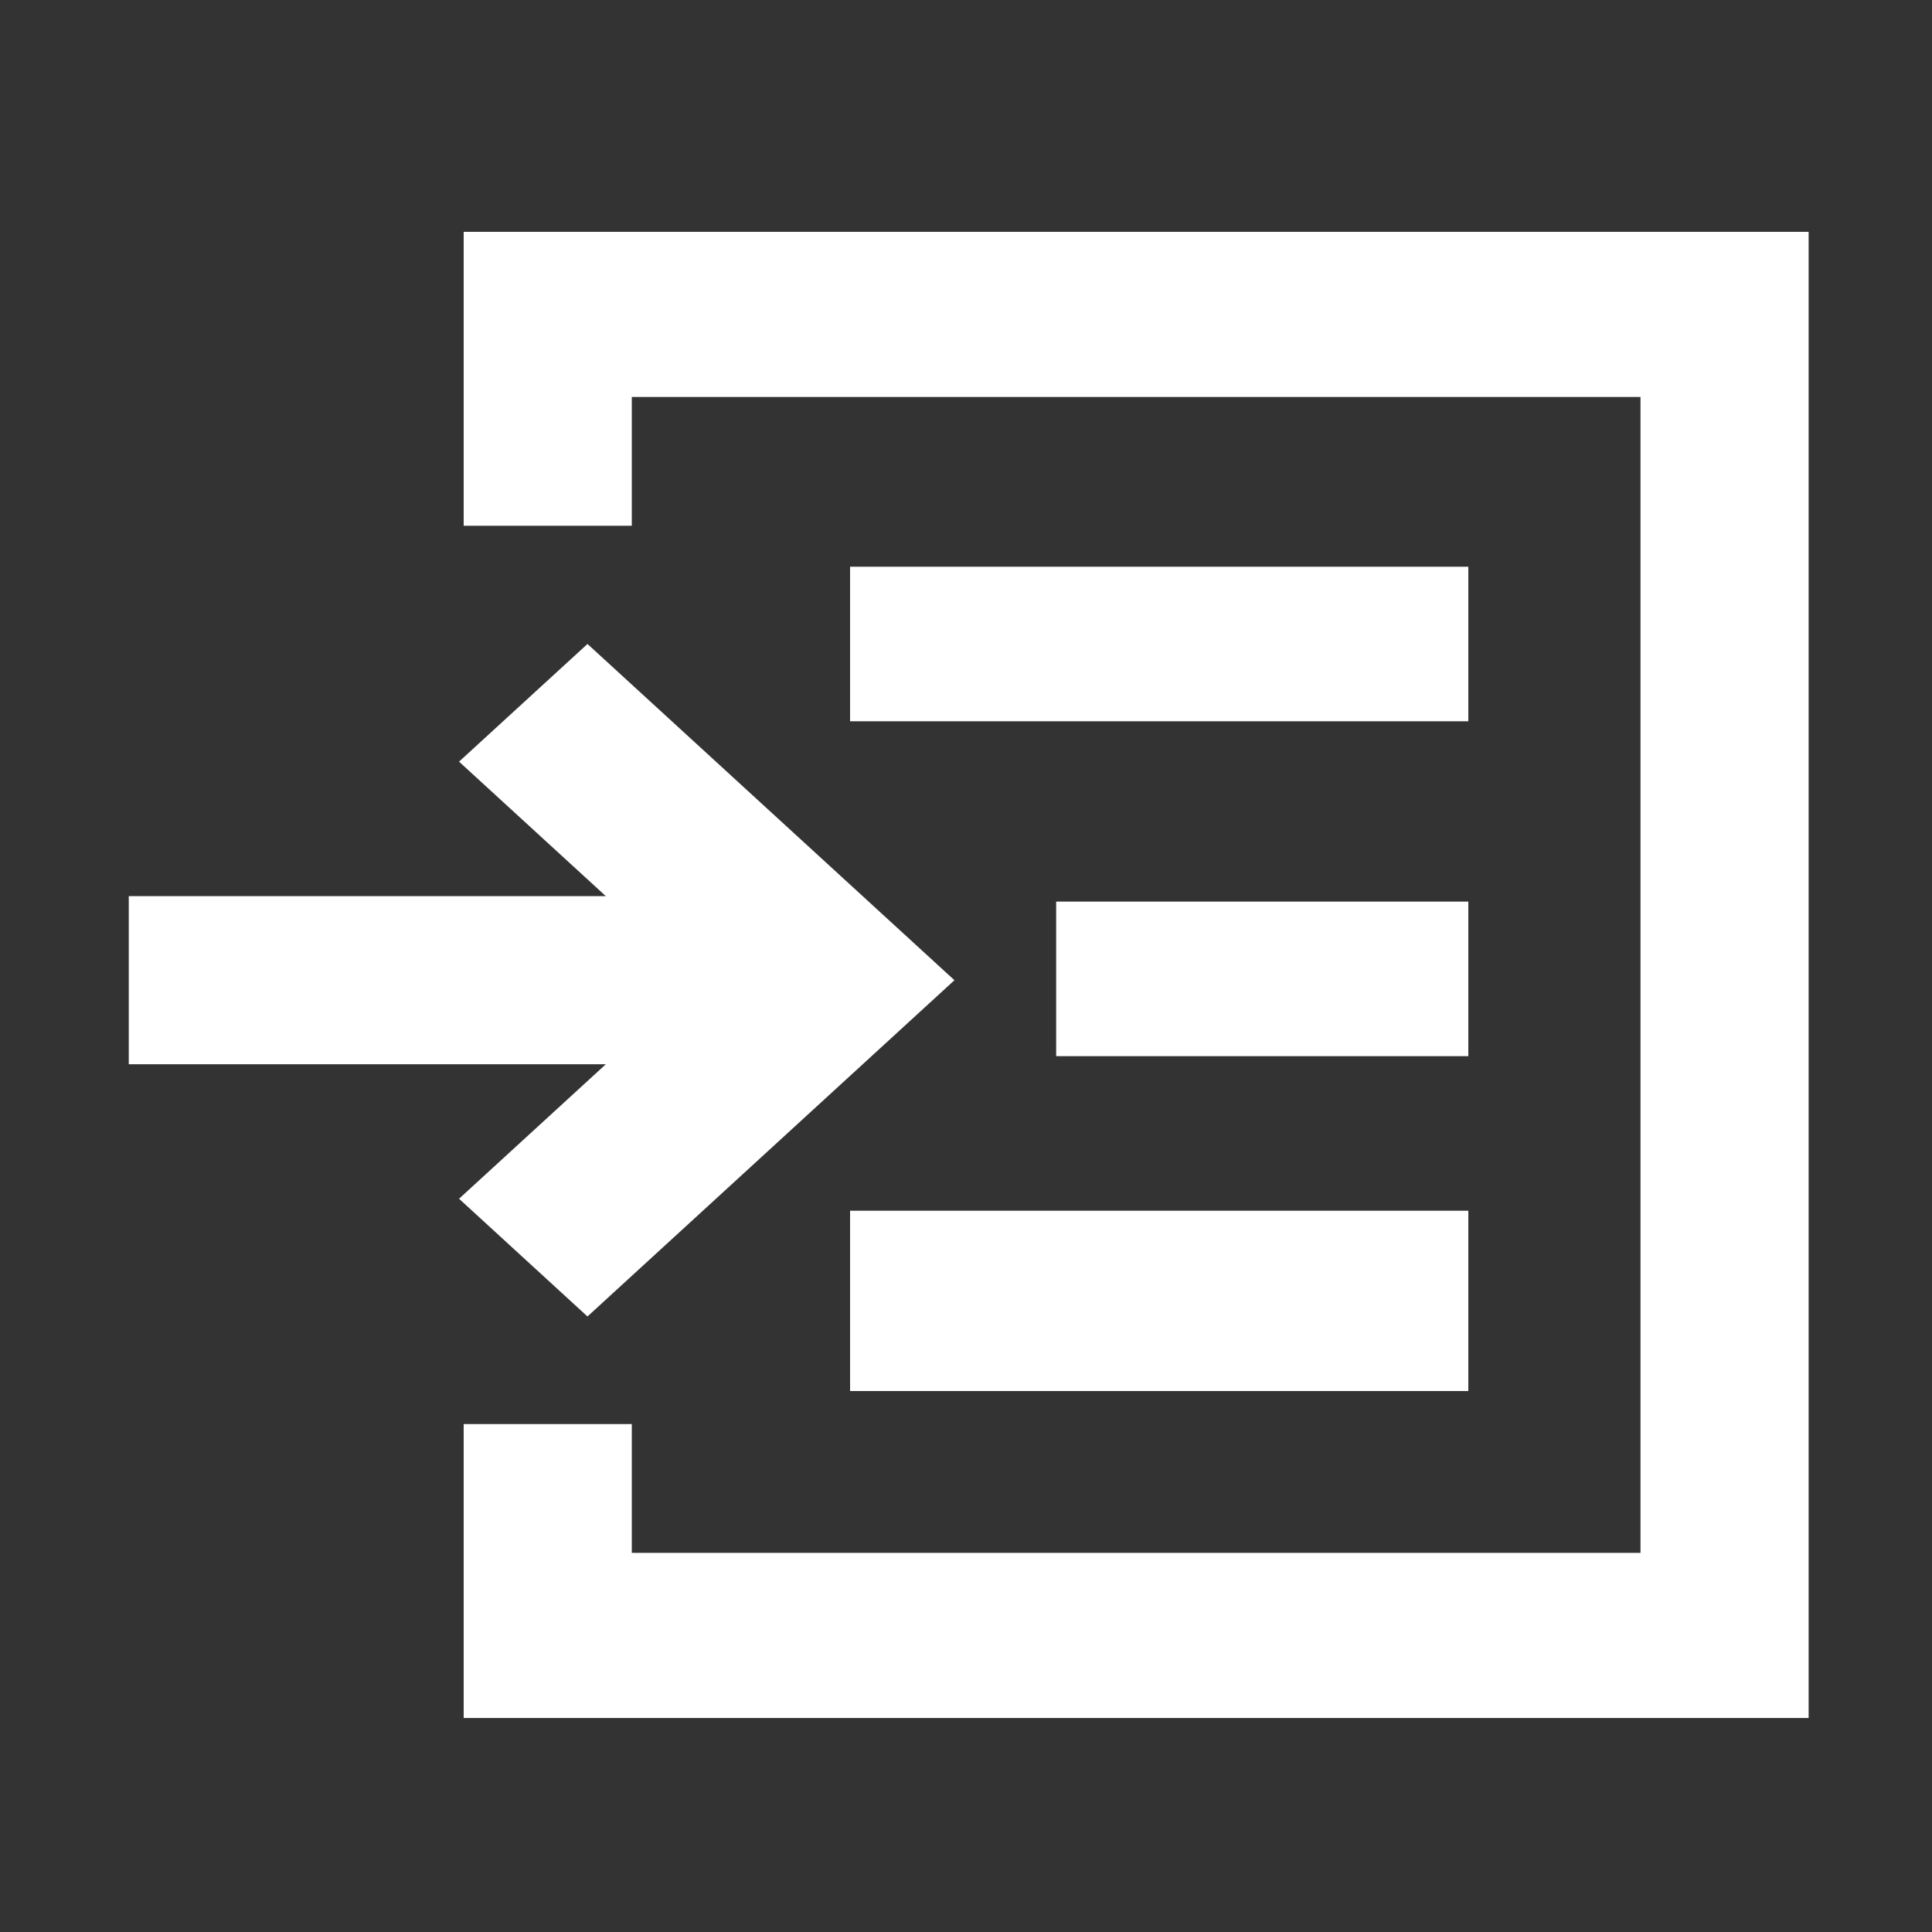 <svg fill="none" height="75" viewBox="0 0 75 75" width="75" xmlns="http://www.w3.org/2000/svg"><rect x="0" y="0" width="75" height="75" fill="#333333" stroke="none"/><g fill="#fff"><path clip-rule="evenodd" d="m22.806 51.105 14.245-13.053-14.245-13.053-4.986 4.568 5.698 5.221h-18.519v6.526h18.519l-5.698 5.221z" fill-rule="evenodd"/><path d="m24.526 15.41h39.158v44.872h-39.158v-5h-6.526v11.41h52.211l0-57.692h-52.211v11.41h6.526z"/><g clip-rule="evenodd" fill-rule="evenodd"><path d="m33 47h24v7h-24z"/><path d="m41 35h16v6h-16z"/><path d="m33 22h24v6h-24z"/></g></g></svg>